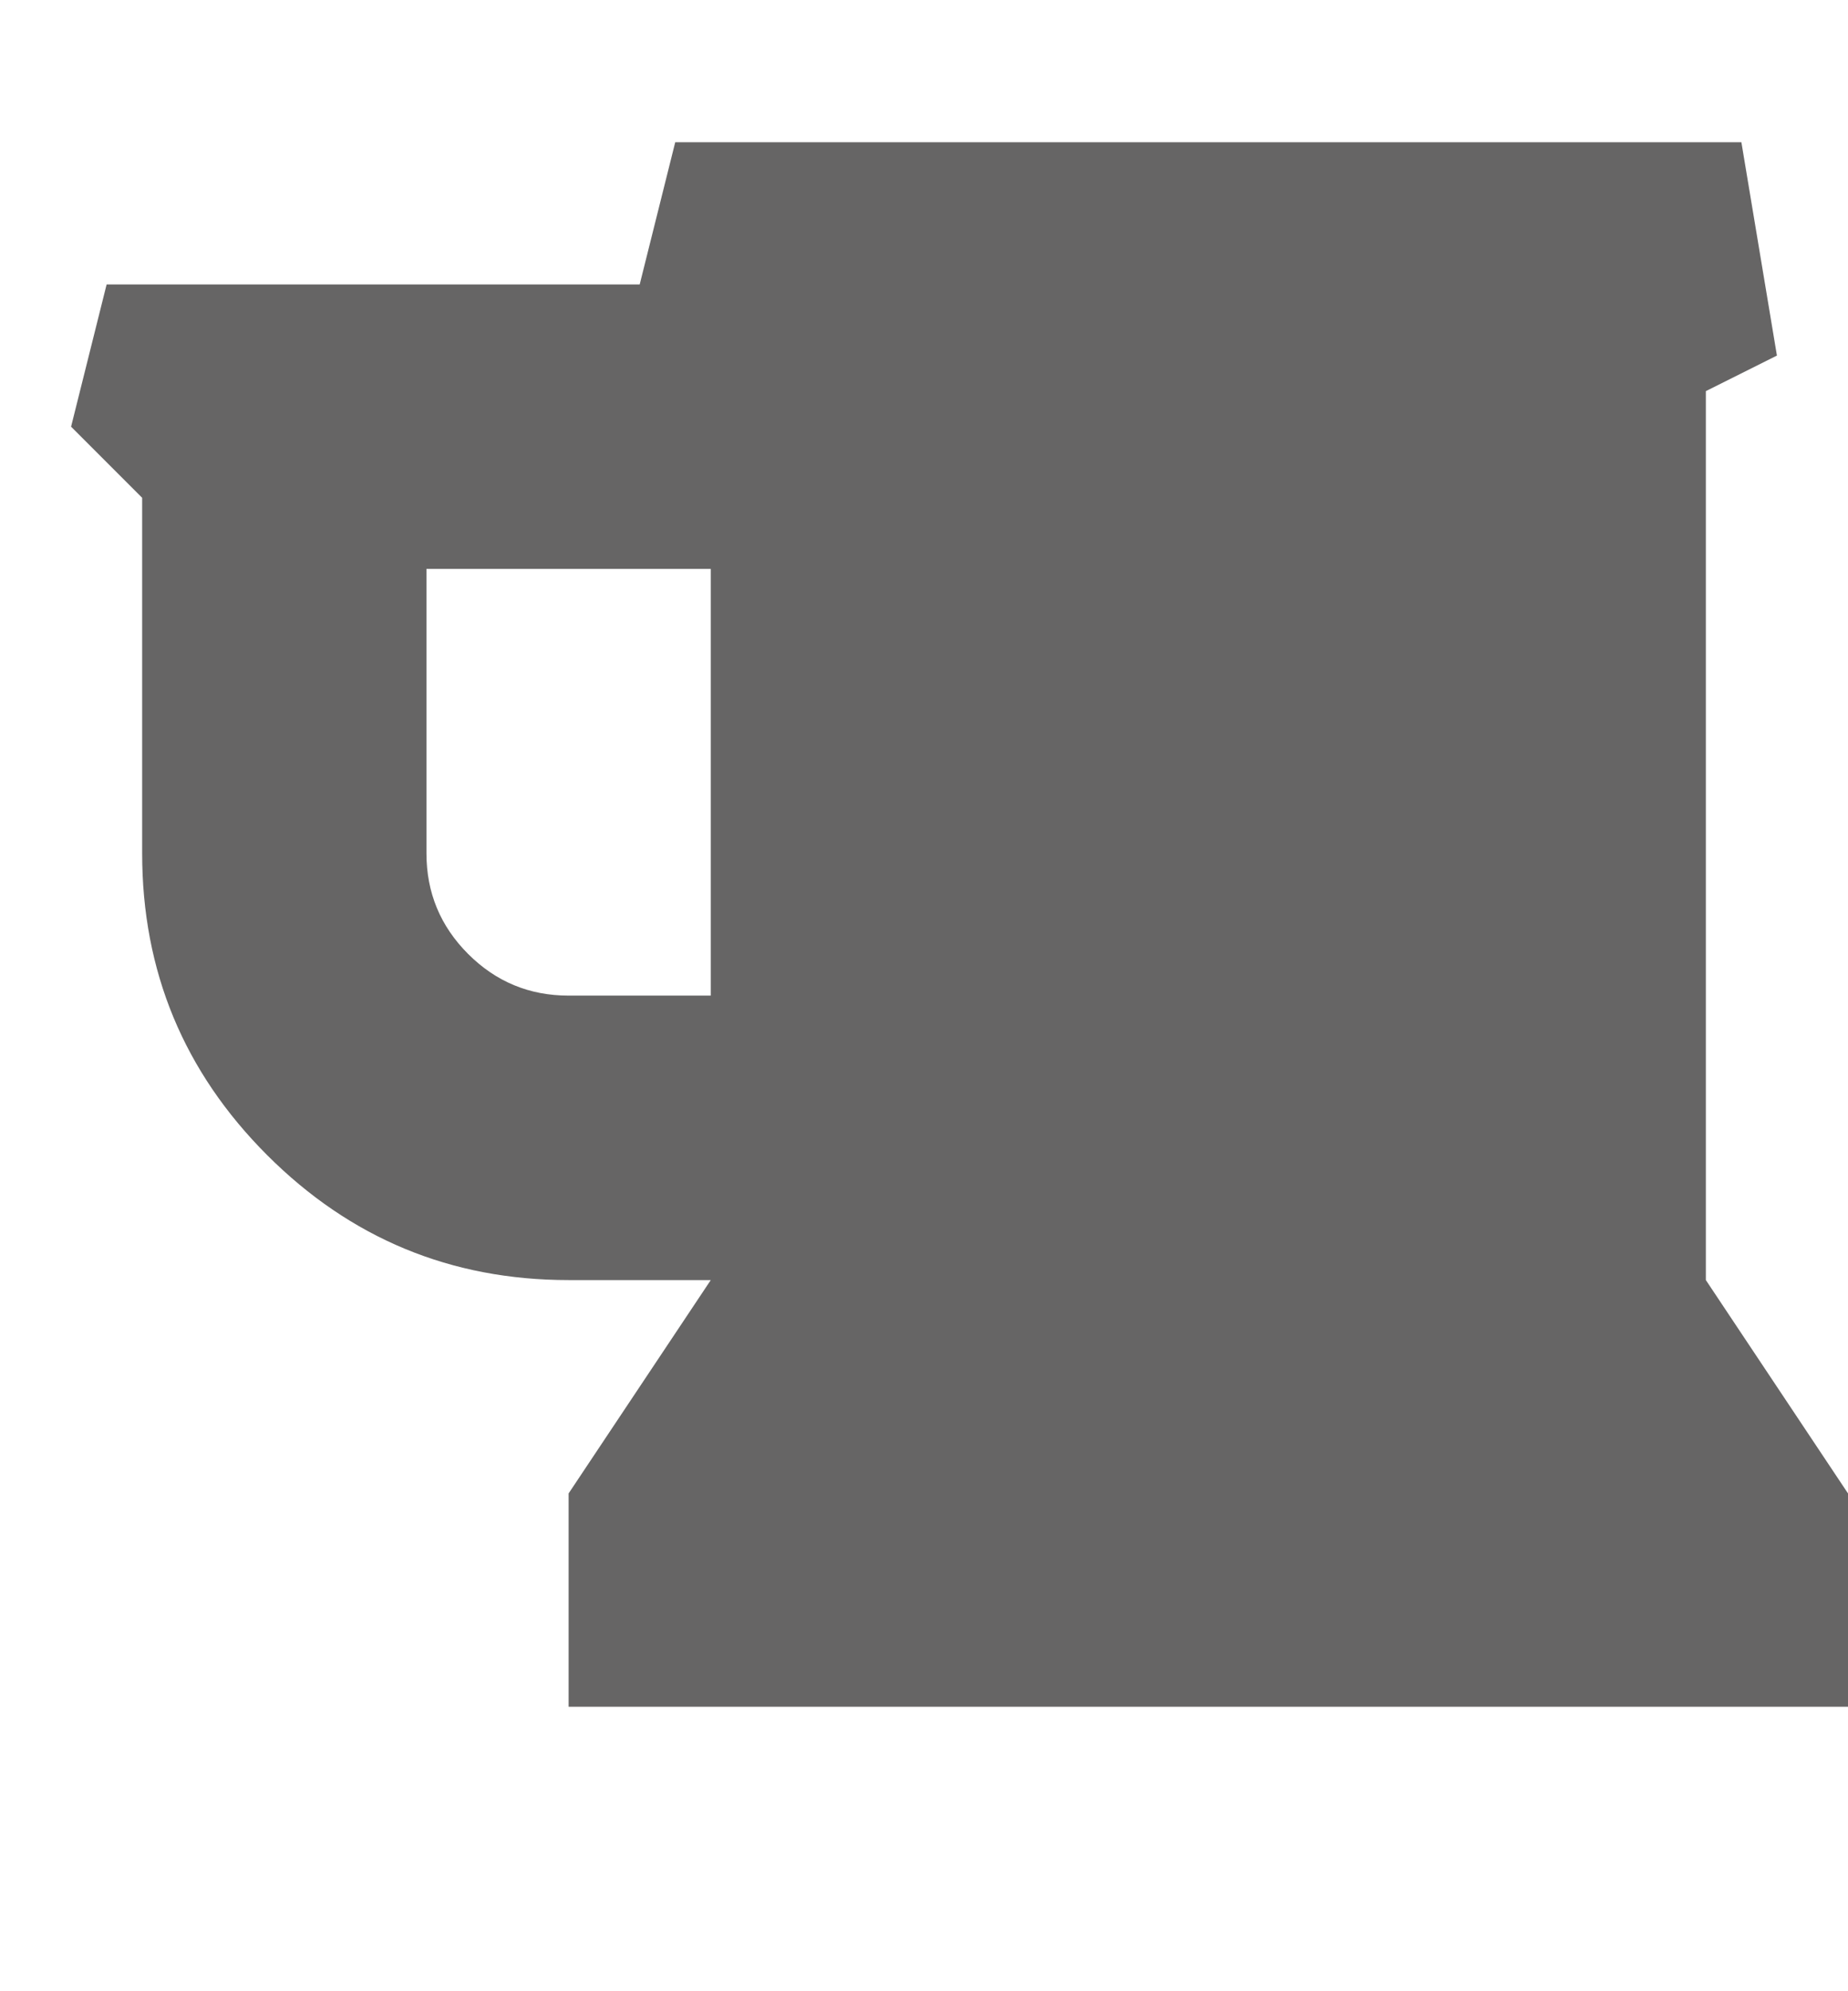 <svg xmlns="http://www.w3.org/2000/svg" width="100%" height="100%" viewBox="0 0 1664 1792"><path fill="#666565
" d="M640 896v-384h-256v256q0 53 37.5 90.5t90.5 37.5h128zM1664 1344v192h-1152v-192l128-192h-128q-159 0-271.5-112.5t-112.5-271.5v-320l-64-64 32-128h480l32-128h960l32 192-64 32v800z" /></svg>